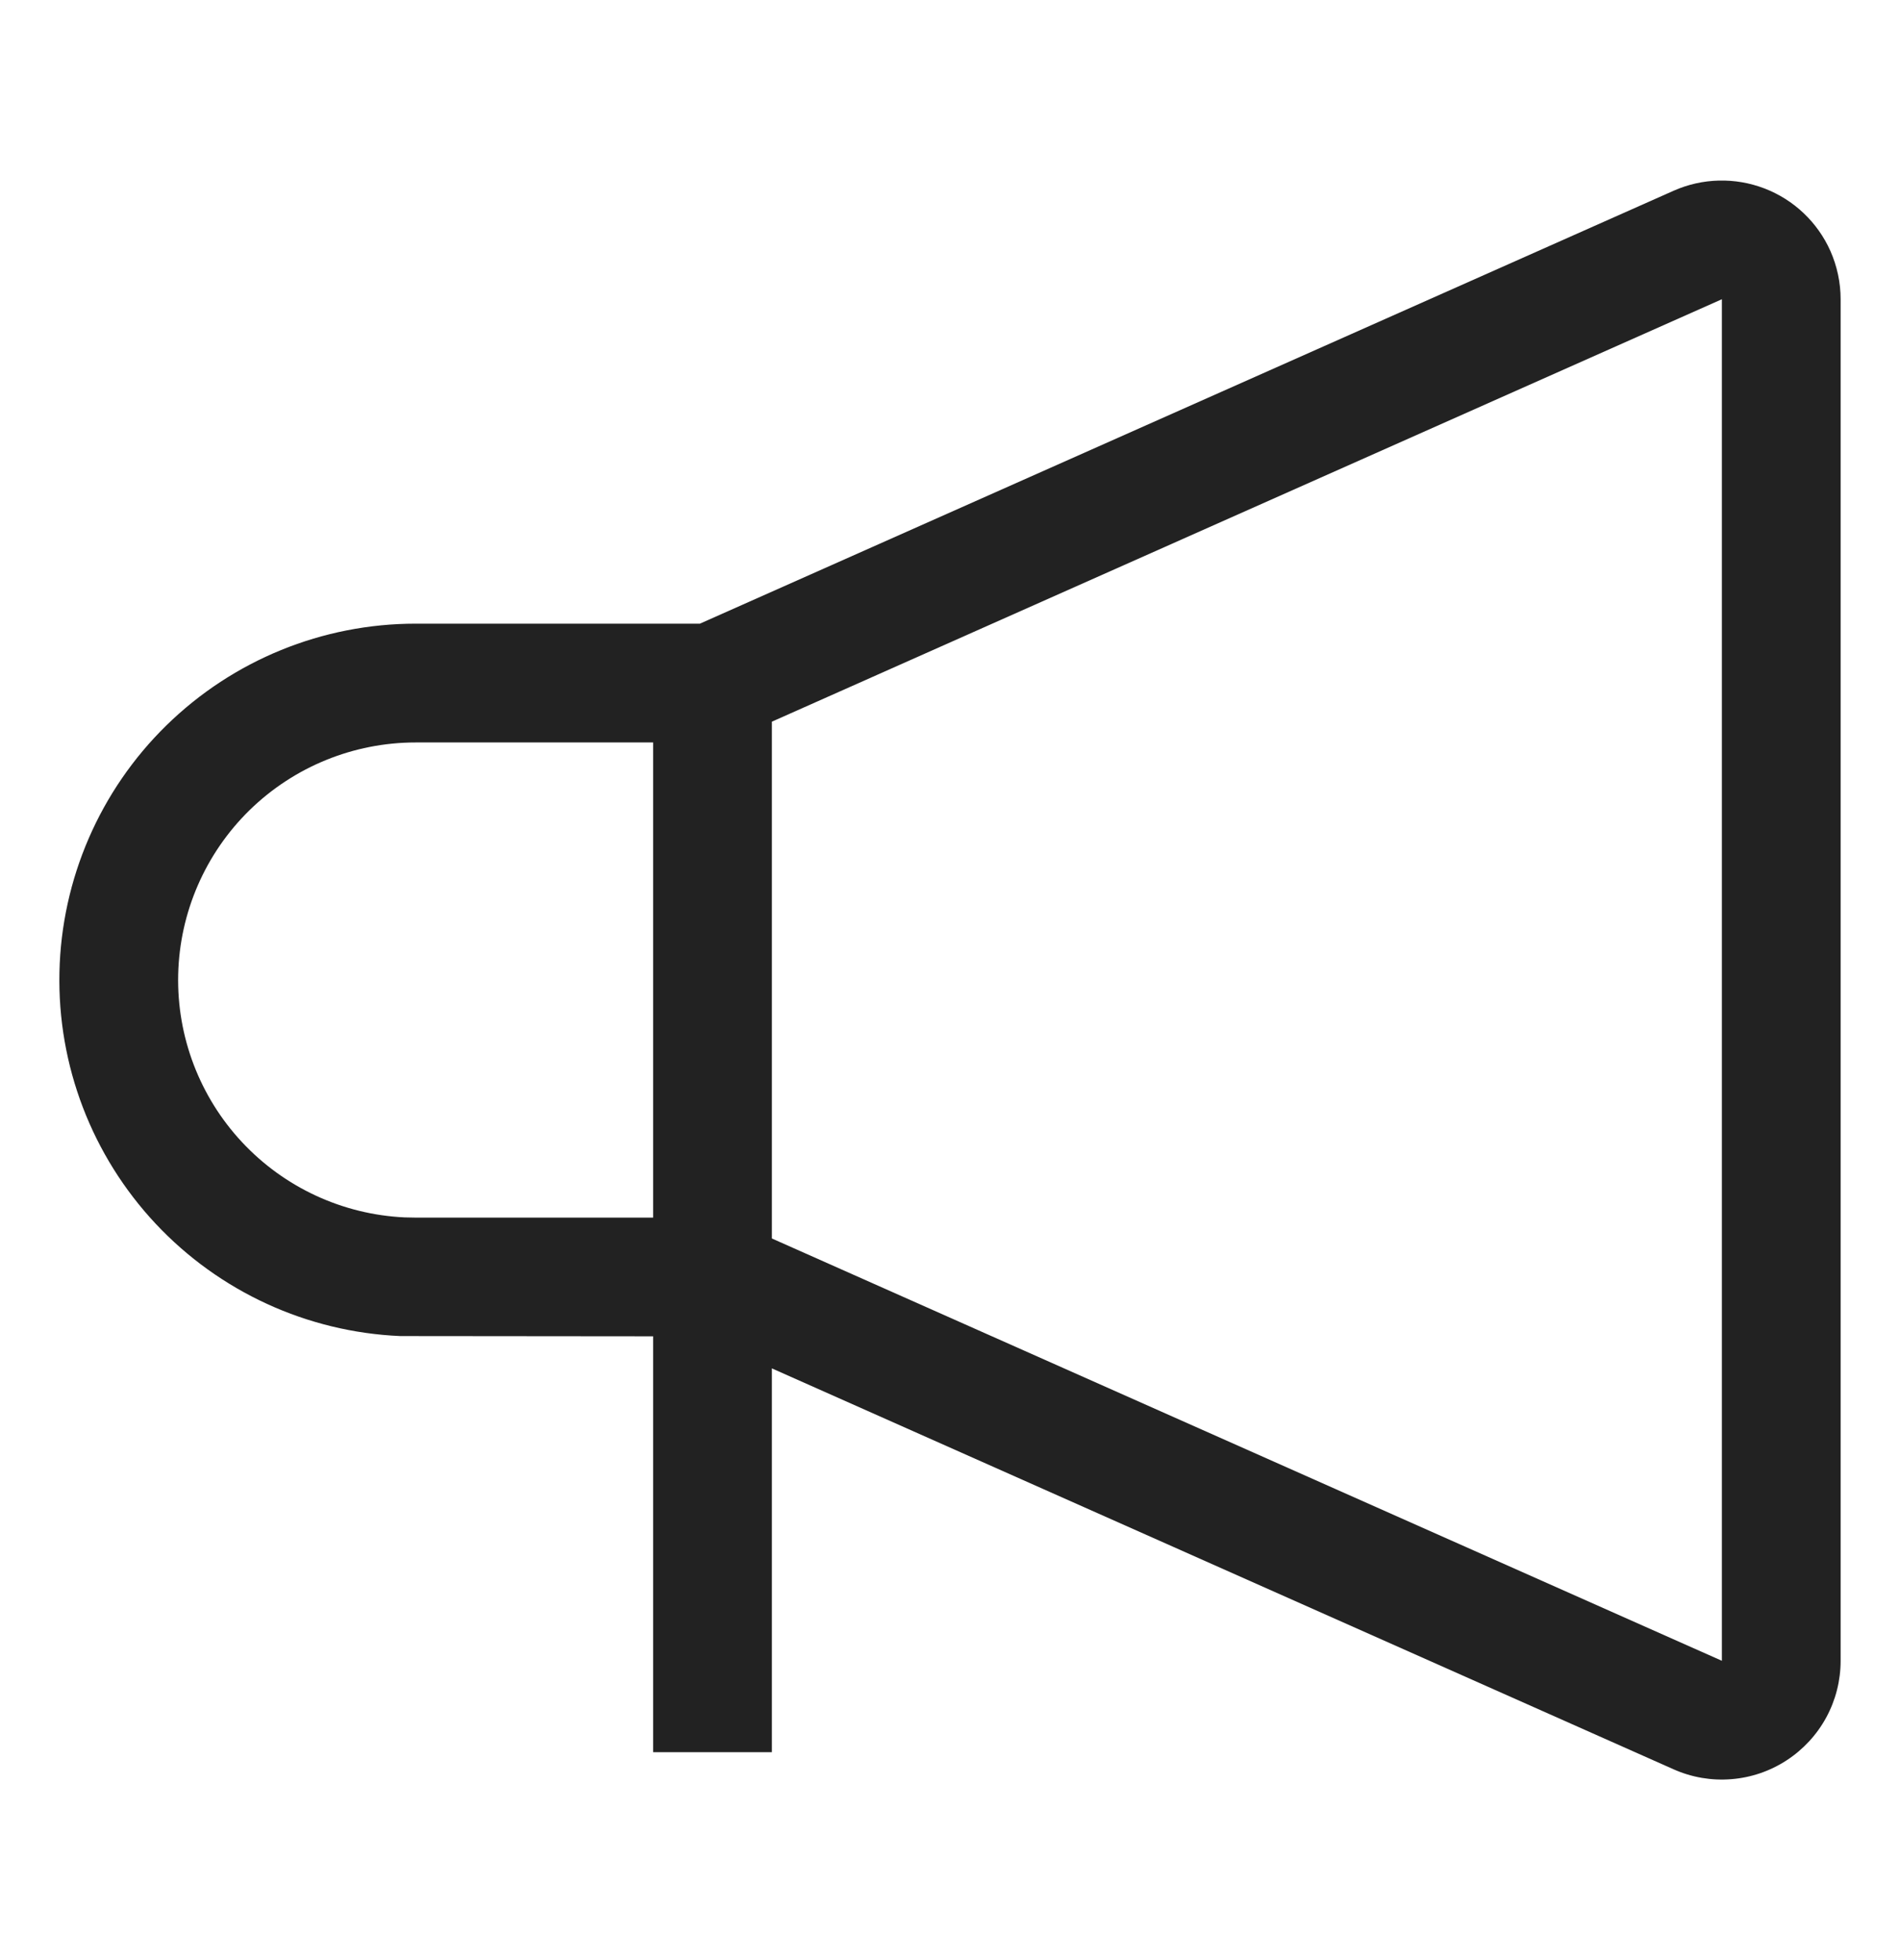 <svg width="32" height="33" viewBox="0 0 32 33" fill="none" xmlns="http://www.w3.org/2000/svg">
<path d="M30.828 4.226C30.612 3.742 30.213 3.363 29.718 3.173C29.223 2.983 28.672 2.996 28.188 3.211L11.788 10.5H7C5.431 10.5 3.925 11.114 2.803 12.212C1.682 13.309 1.035 14.802 1.001 16.37C0.967 17.939 1.549 19.458 2.622 20.603C3.695 21.747 5.173 22.426 6.741 22.494L11 22.498V29.5H13V23.038L28.189 29.789C28.493 29.924 28.826 29.981 29.159 29.954C29.491 29.928 29.811 29.819 30.09 29.637C30.369 29.456 30.599 29.207 30.758 28.915C30.917 28.622 31 28.294 31 27.961V5.038C31 4.759 30.941 4.482 30.828 4.226ZM6.816 20.496C5.773 20.448 4.789 19.993 4.076 19.229C3.363 18.465 2.977 17.453 3.001 16.408C3.025 15.364 3.457 14.37 4.204 13.639C4.952 12.909 5.955 12.5 7 12.5H11V20.5H7.022L6.816 20.496ZM29 27.961L13 20.851V12.15L29 5.038V27.961Z" fill="#222222"/>
</svg>
